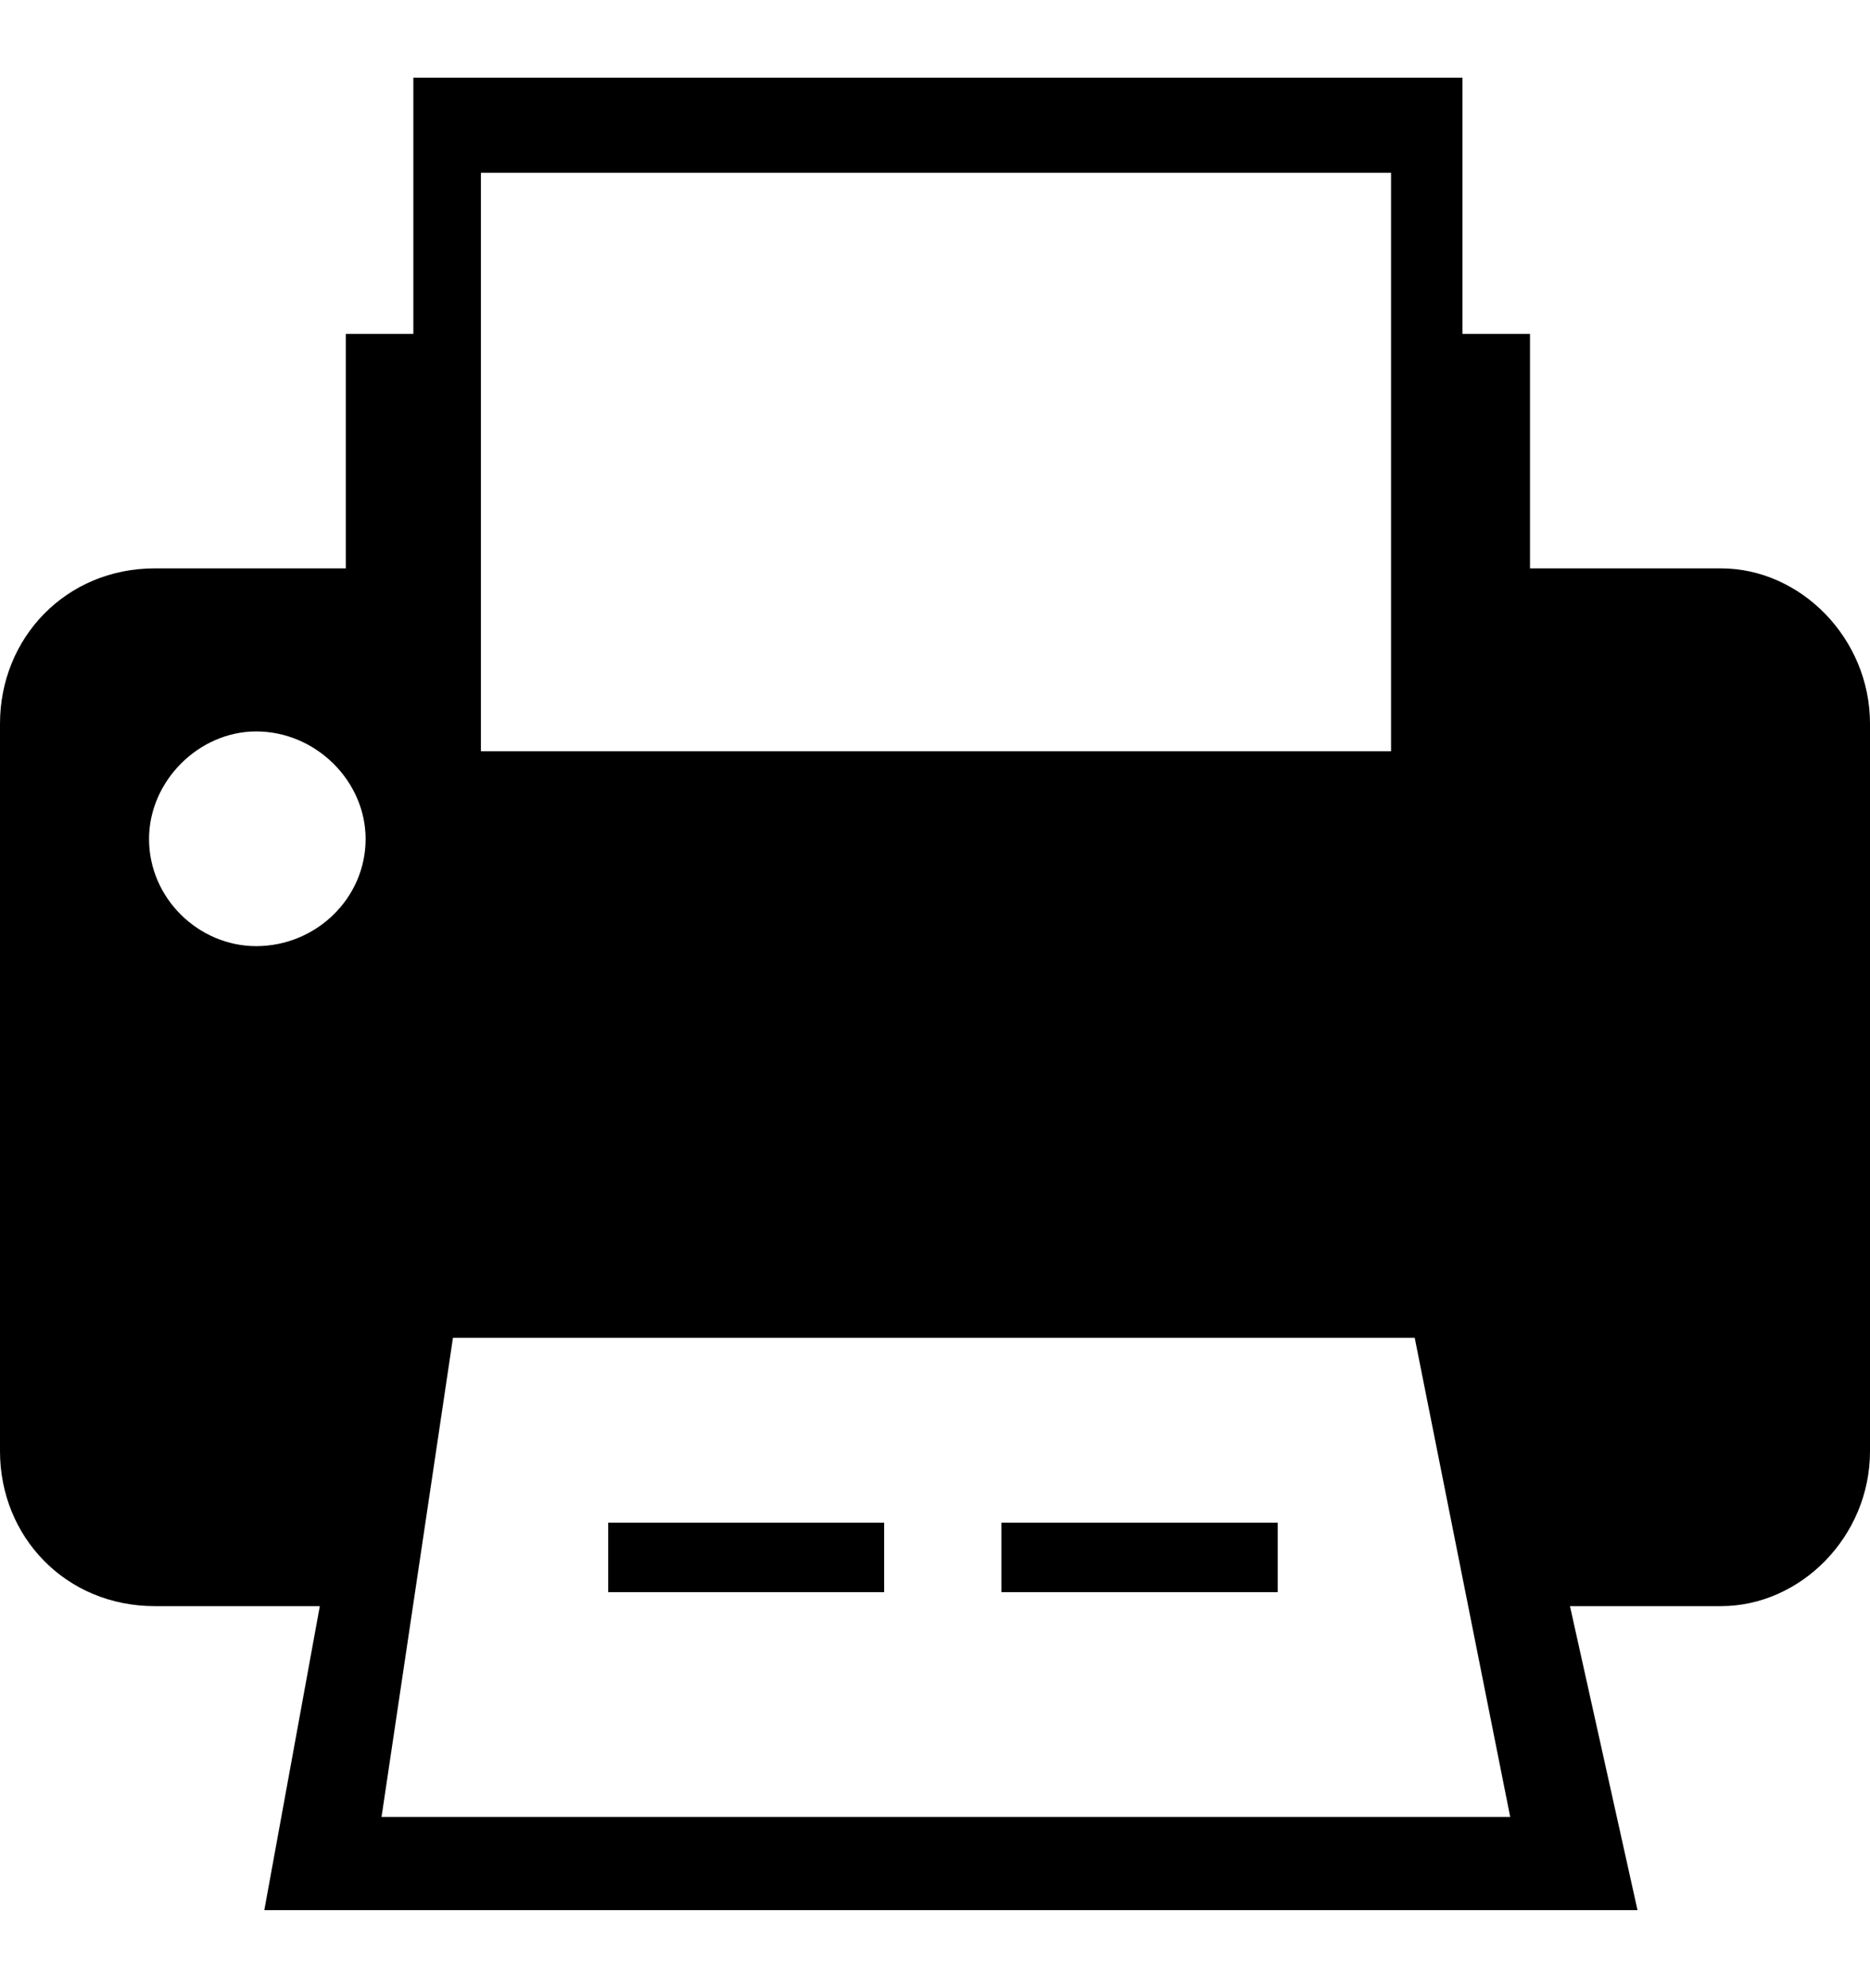 <svg height="512" width="481.8" xmlns="http://www.w3.org/2000/svg"><path d="m443.4 146.4c20.5 0 38.4 18 38.4 40v187.4c0 22-17.9 39.9-38.4 39.9h-38.9l17.4 78.3h-353.8l14.3-78.3h-42.5c-23 0-39.9-17.9-39.9-39.9v-187.4c0-22 16.9-40 39.9-40h49.2v-60.4h17.4v-66h270.3v66h17.4v60.4h50.2z m-319.5-101.9v149h234.5v-149h-234.5z m-57.9 199.2c15.4 0 28.2-12.3 28.2-27.6 0-14.9-12.8-27.7-28.2-27.7-14.8 0-27.6 12.8-27.6 27.7 0 15.3 12.8 27.6 27.6 27.6z m32.3 224.3h290.8l-24.6-123.4h-247.8z m129.5-57.9h-71.1v-17.9h71.1v17.9z m101.4 0h-71.2v-17.9h71.2v17.9z" /></svg>